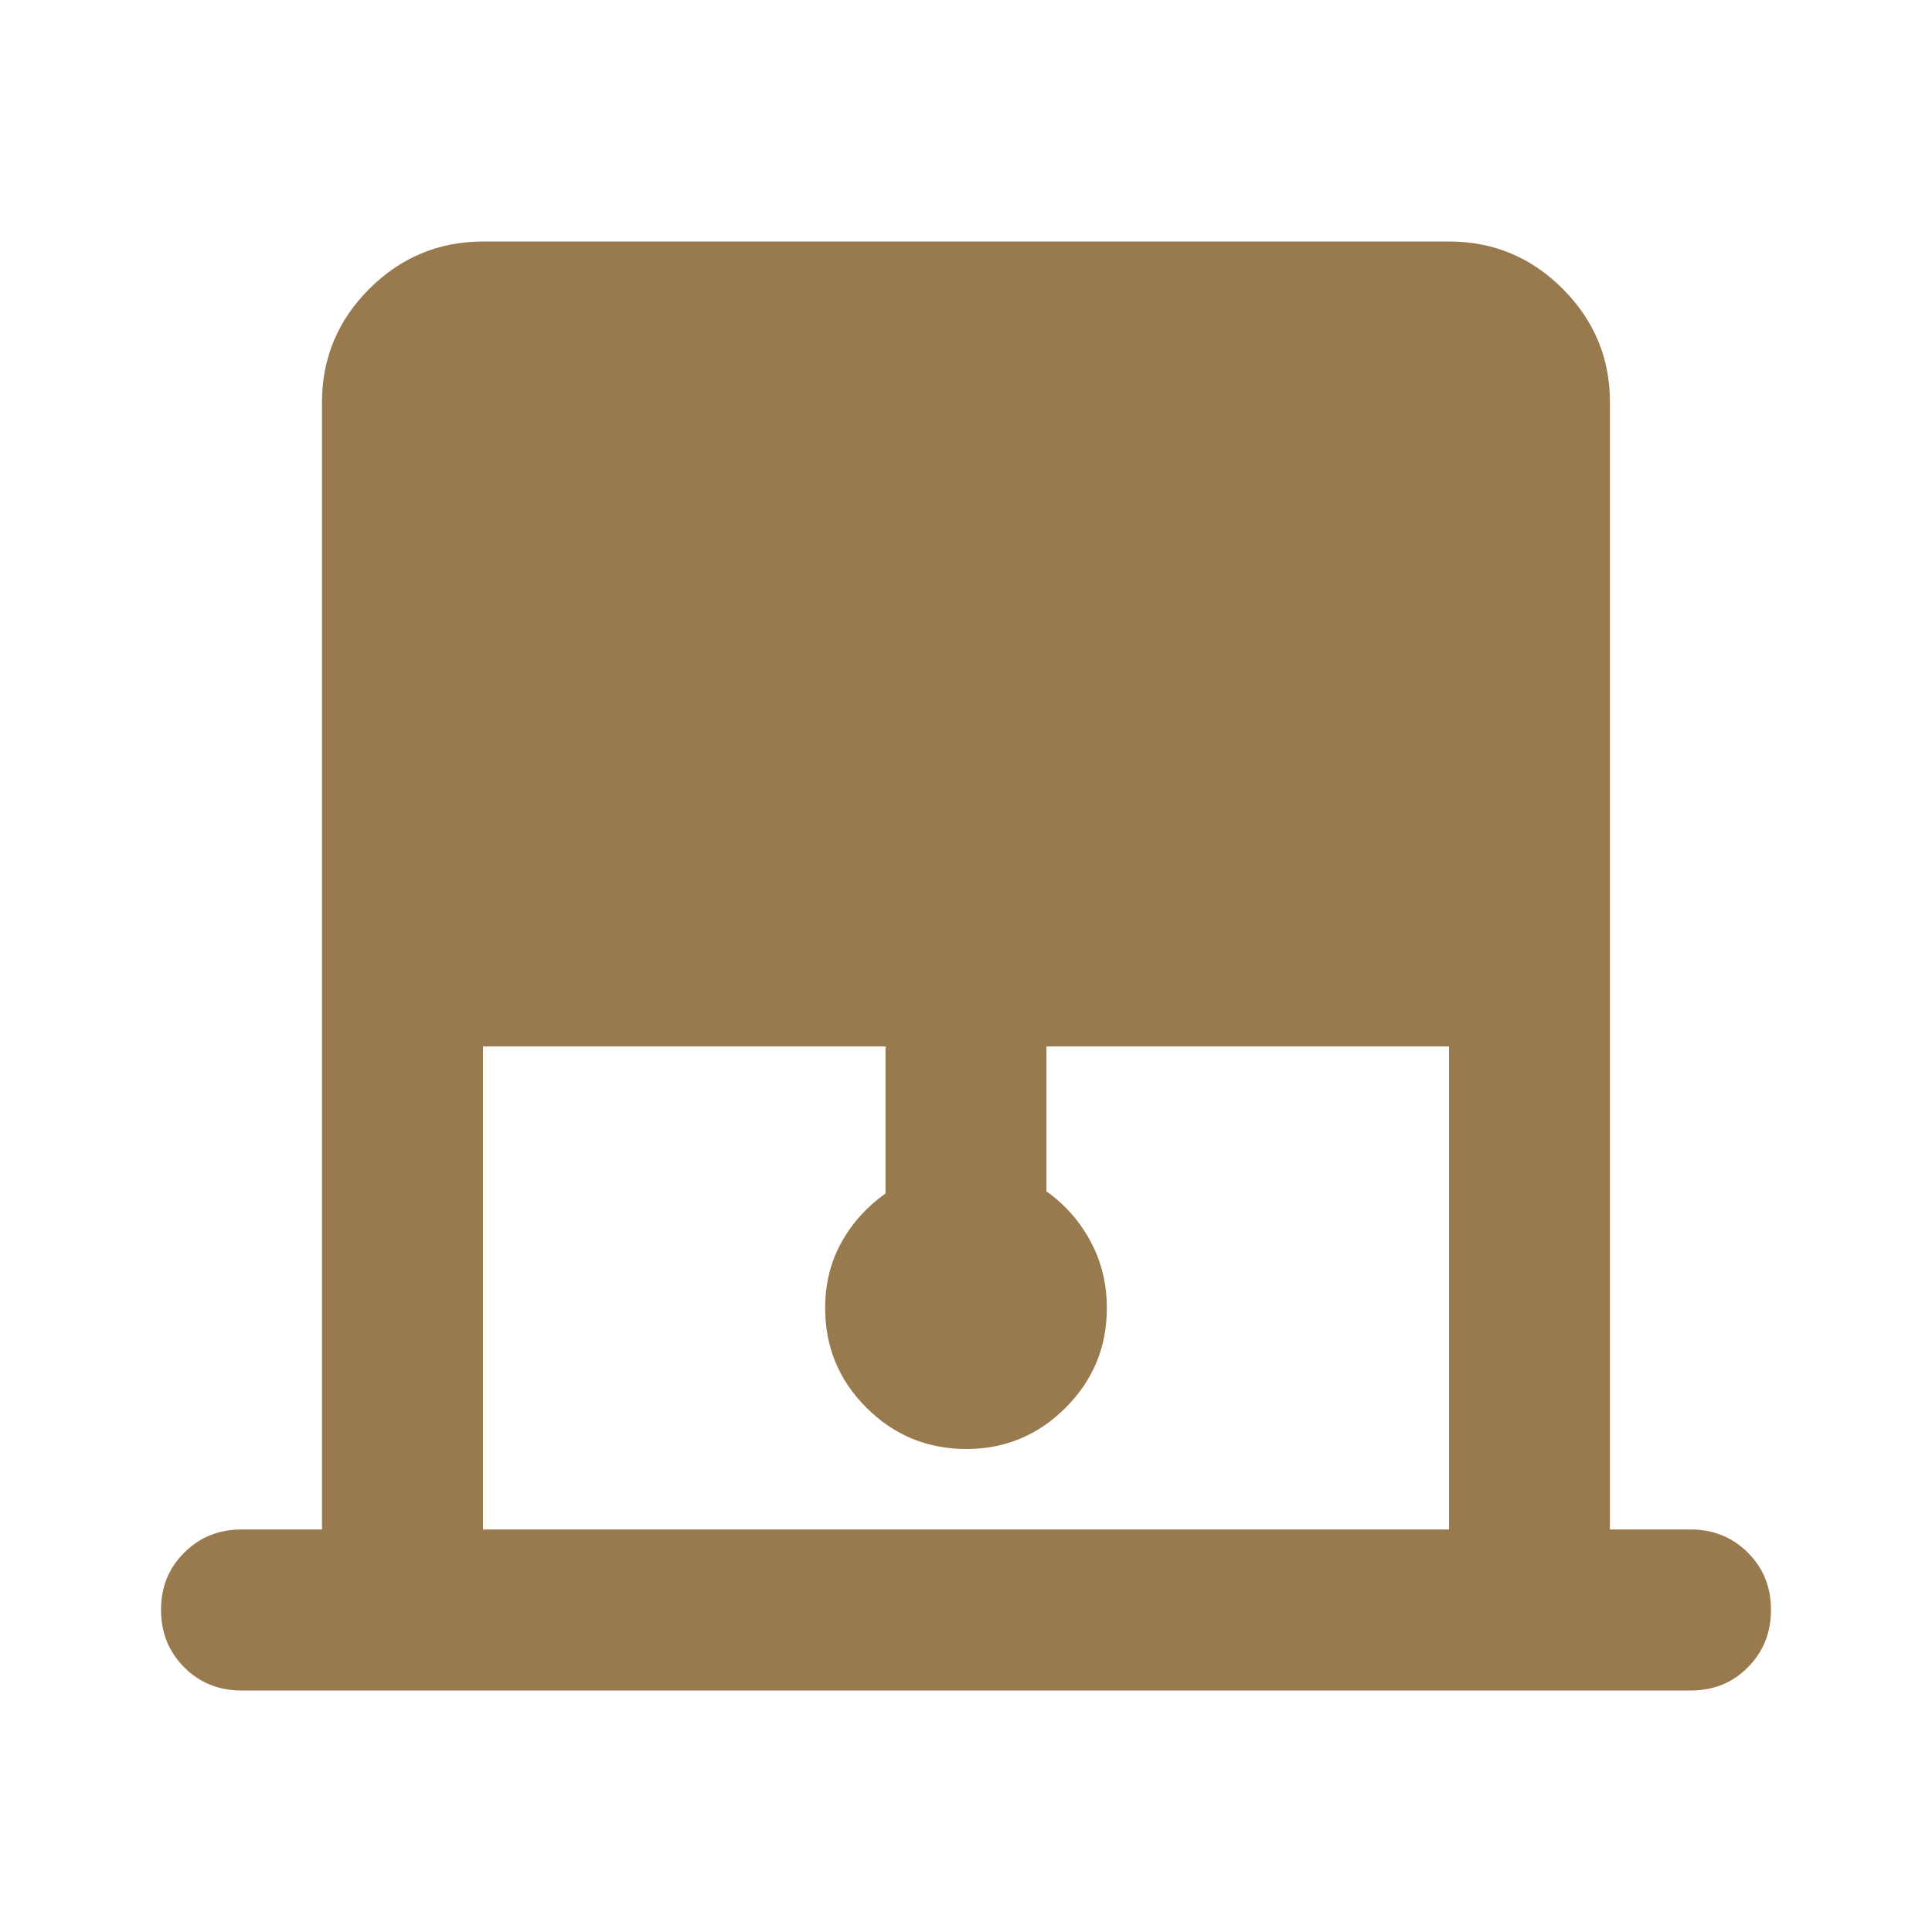 <svg width="20" height="20" viewBox="0 0 20 20" fill="none" xmlns="http://www.w3.org/2000/svg">
<path d="M3.333 15.833V4.167C3.333 3.708 3.497 3.316 3.823 2.99C4.15 2.664 4.542 2.501 5 2.5H15C15.458 2.5 15.851 2.663 16.177 2.99C16.504 3.317 16.667 3.709 16.666 4.167V15.833H17.5C17.736 15.833 17.934 15.913 18.094 16.073C18.254 16.233 18.334 16.431 18.333 16.667C18.333 16.902 18.253 17.1 18.093 17.261C17.934 17.421 17.736 17.501 17.5 17.5H2.5C2.264 17.5 2.066 17.42 1.907 17.26C1.747 17.1 1.667 16.902 1.667 16.667C1.666 16.431 1.746 16.233 1.907 16.073C2.067 15.913 2.265 15.833 2.5 15.833H3.333ZM5 15.833H15V10.833H10.833V12.333C11.028 12.472 11.18 12.646 11.291 12.854C11.403 13.062 11.458 13.292 11.458 13.542C11.458 13.944 11.316 14.288 11.031 14.573C10.746 14.858 10.402 15.001 10 15C9.598 14.999 9.254 14.857 8.969 14.572C8.684 14.288 8.542 13.944 8.542 13.542C8.542 13.292 8.597 13.066 8.708 12.865C8.819 12.664 8.972 12.494 9.167 12.354V10.833H5V15.833Z" fill="#997A4F"/>
</svg>
